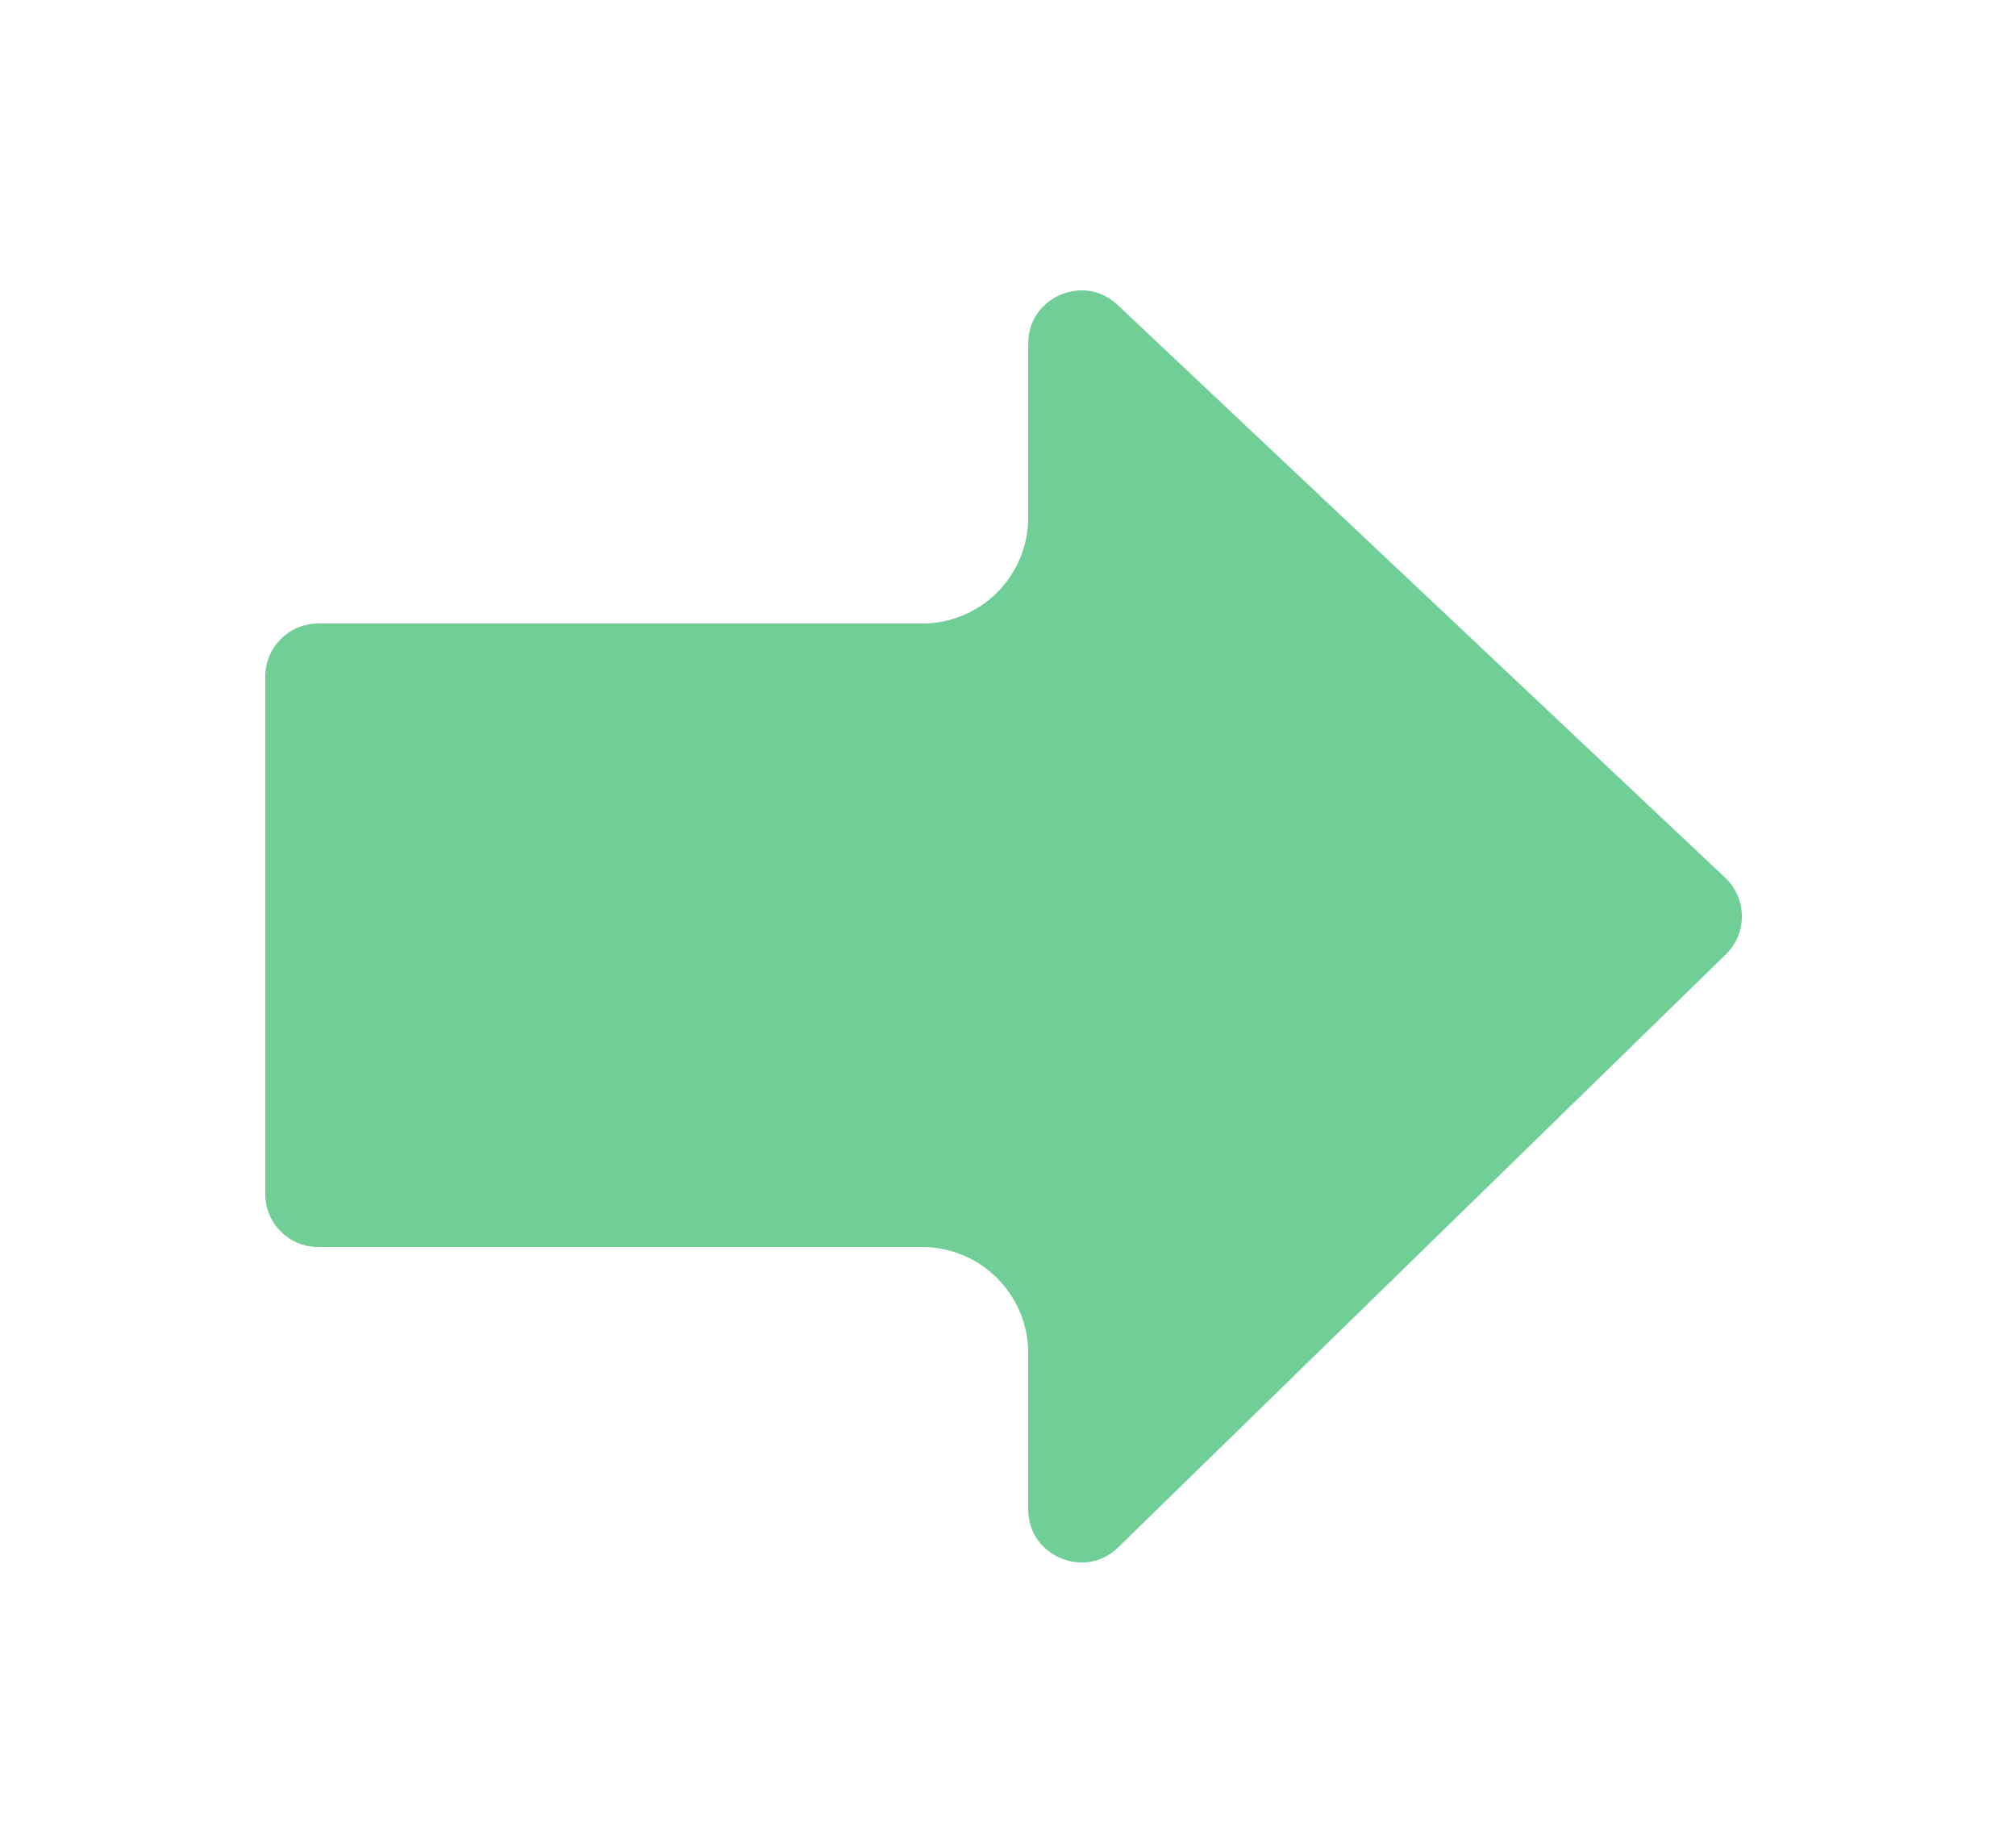 <svg width="76" height="69" viewBox="0 0 76 69" fill="none" xmlns="http://www.w3.org/2000/svg">
<g filter="url(#filter0_d)">
<path d="M9 45V25.5C9 23.843 10.343 22.5 12 22.5H34.763C36.419 22.5 37.763 21.157 37.763 19.5V12.95C37.763 10.32 40.906 8.963 42.82 10.767L65.724 32.354C66.965 33.525 66.982 35.493 65.761 36.685L42.858 59.029C40.957 60.883 37.763 59.537 37.763 56.882V51C37.763 49.343 36.419 48 34.763 48H12C10.343 48 9 46.657 9 45Z" fill="#6FCF97"/>
<path d="M9 45V25.5C9 23.843 10.343 22.5 12 22.5H34.763C36.419 22.5 37.763 21.157 37.763 19.5V12.95C37.763 10.32 40.906 8.963 42.82 10.767L65.724 32.354C66.965 33.525 66.982 35.493 65.761 36.685L42.858 59.029C40.957 60.883 37.763 59.537 37.763 56.882V51C37.763 49.343 36.419 48 34.763 48H12C10.343 48 9 46.657 9 45Z" stroke="white" stroke-width="2"/>
</g>
<defs>
<filter id="filter0_d" x="6.10352e-05" y="0.942" width="75.666" height="67.948" filterUnits="userSpaceOnUse" color-interpolation-filters="sRGB">
<feFlood flood-opacity="0" result="BackgroundImageFix"/>
<feColorMatrix in="SourceAlpha" type="matrix" values="0 0 0 0 0 0 0 0 0 0 0 0 0 0 0 0 0 0 127 0"/>
<feOffset/>
<feGaussianBlur stdDeviation="4"/>
<feColorMatrix type="matrix" values="0 0 0 0 0 0 0 0 0 0 0 0 0 0 0 0 0 0 0.15 0"/>
<feBlend mode="normal" in2="BackgroundImageFix" result="effect1_dropShadow"/>
<feBlend mode="normal" in="SourceGraphic" in2="effect1_dropShadow" result="shape"/>
</filter>
</defs>
</svg>
